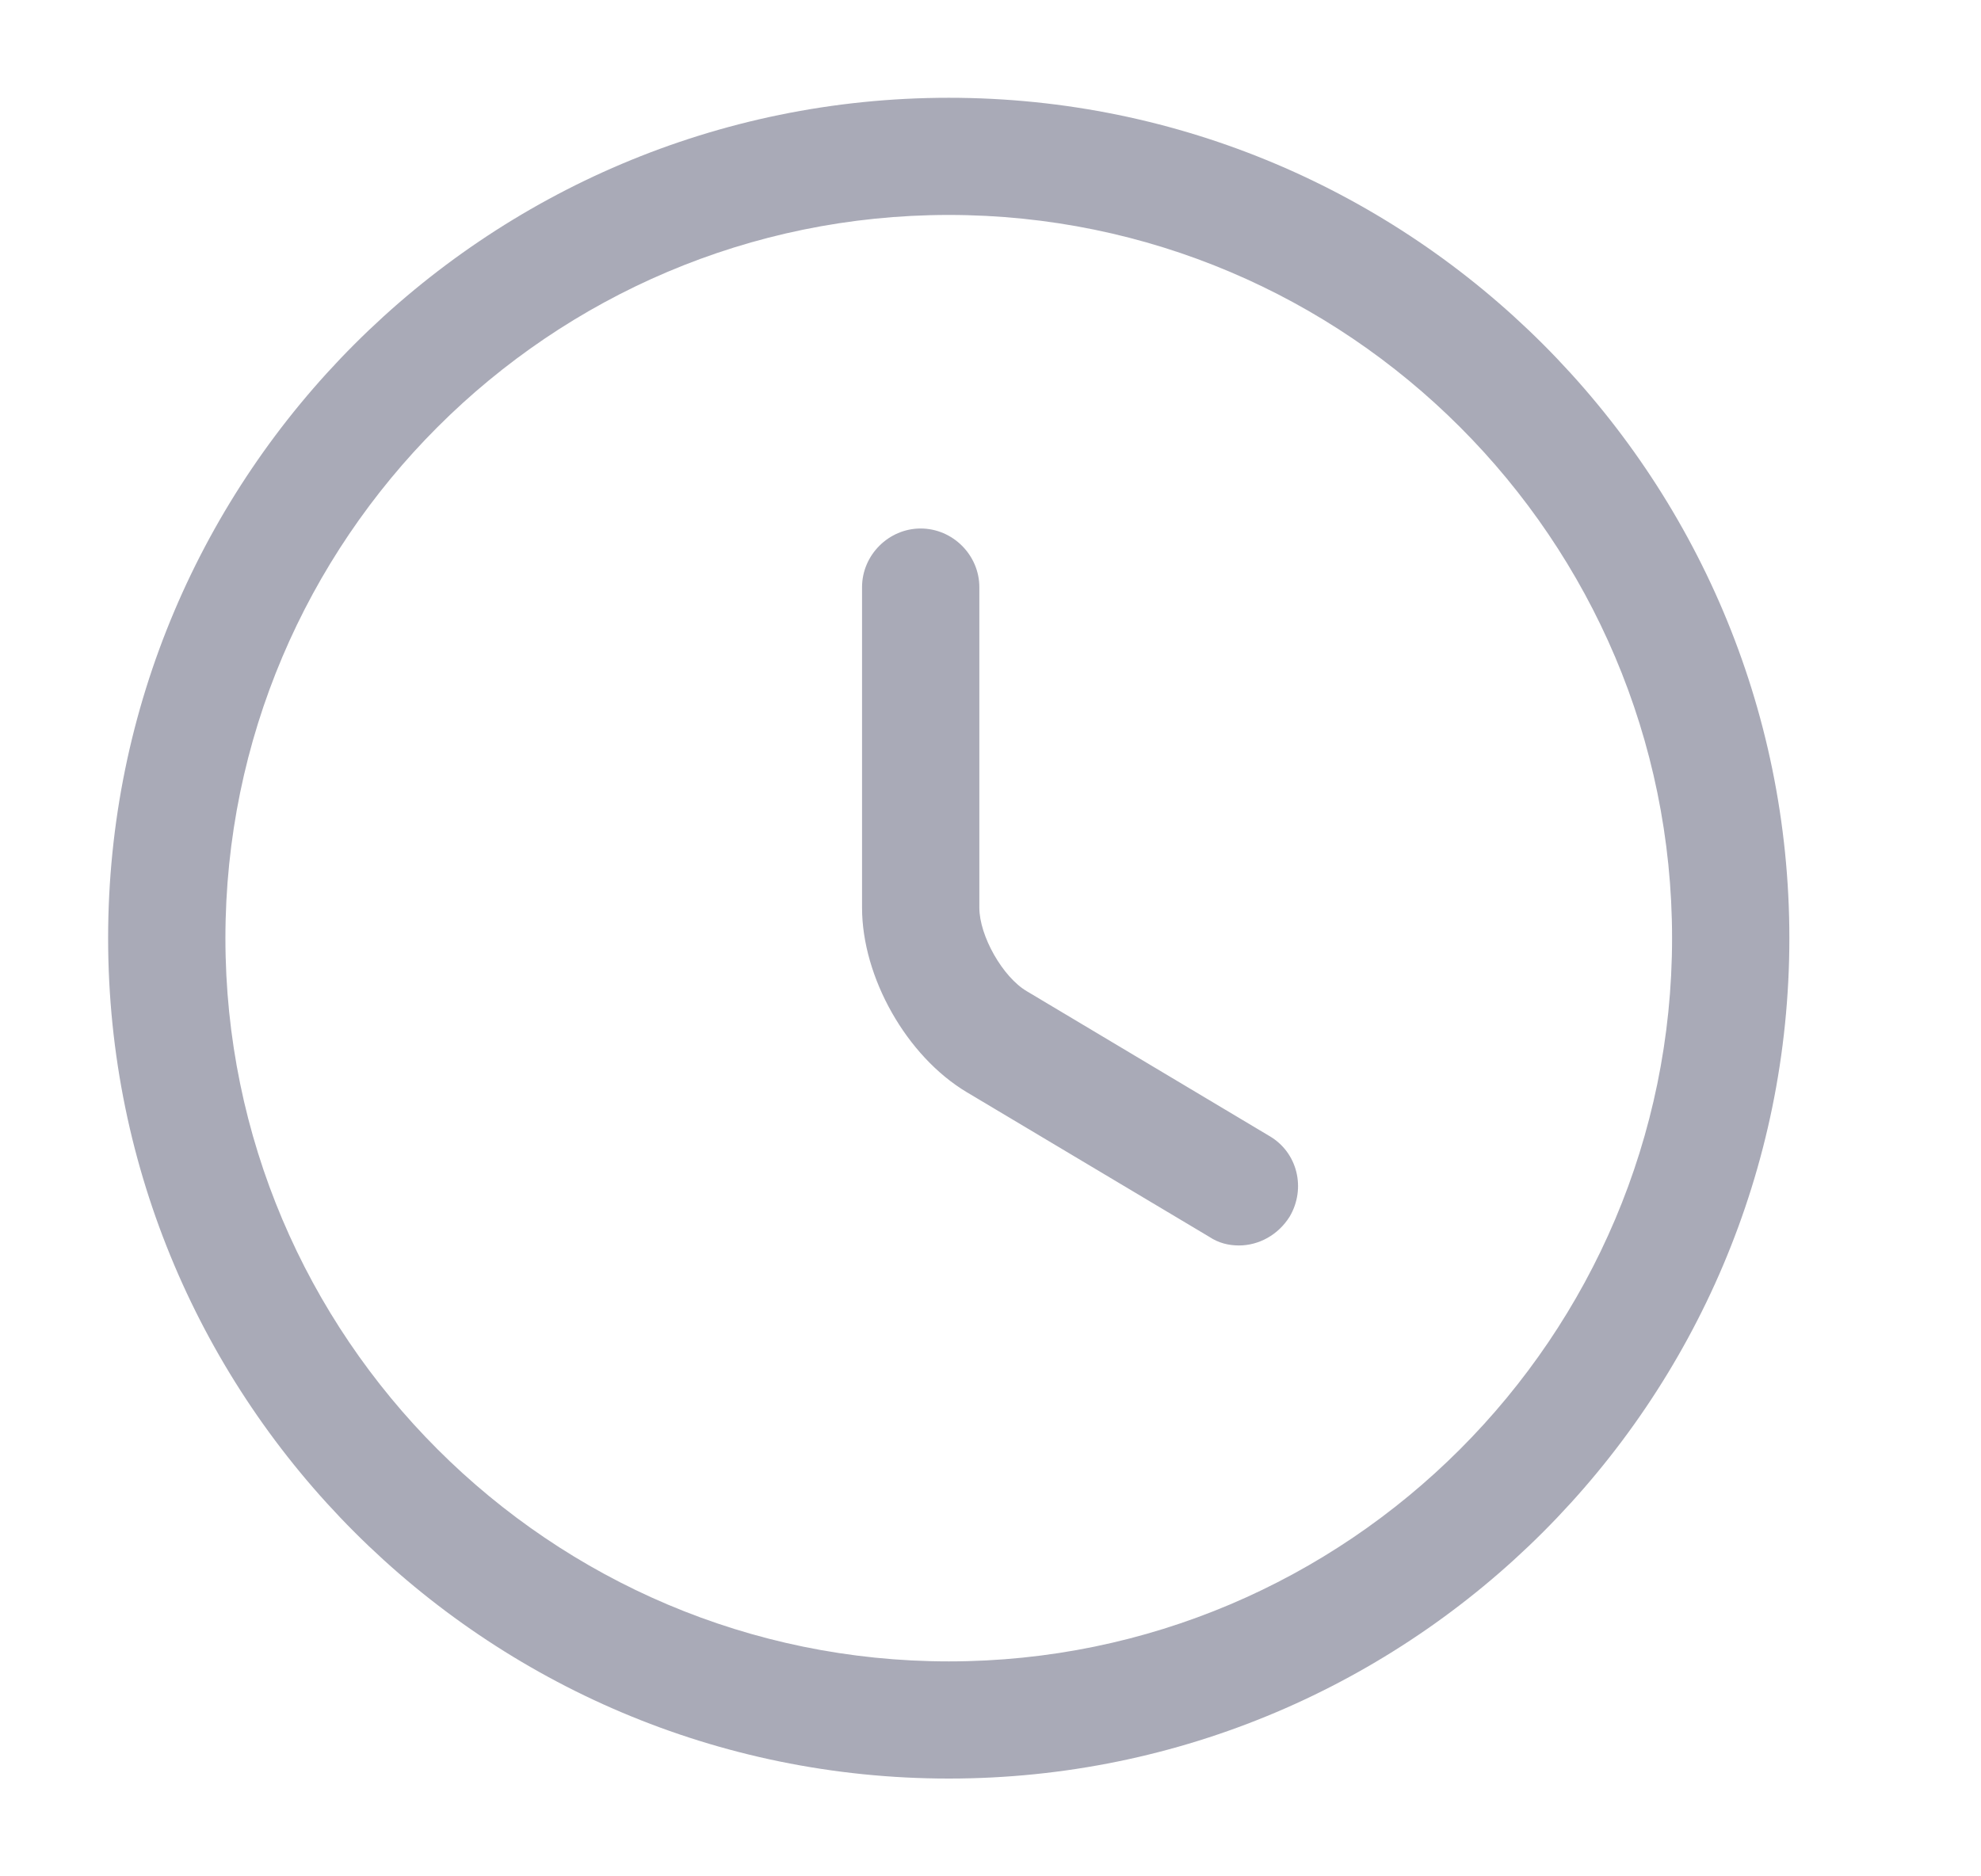 <svg width="19" height="18" viewBox="0 0 19 18" fill="none" xmlns="http://www.w3.org/2000/svg">
<path d="M9.1 17.062C4.652 17.062 1.037 13.447 1.037 9C1.037 4.553 4.652 0.938 9.1 0.938C13.547 0.938 17.162 4.553 17.162 9C17.162 13.447 13.547 17.062 9.1 17.062ZM9.1 2.062C5.275 2.062 2.162 5.175 2.162 9C2.162 12.825 5.275 15.938 9.1 15.938C12.925 15.938 16.037 12.825 16.037 9C16.037 5.175 12.925 2.062 9.1 2.062Z" fill="#A9AAB7"/>
<path d="M11.883 11.948C11.785 11.948 11.688 11.925 11.598 11.865L9.273 10.478C8.695 10.133 8.268 9.375 8.268 8.708V5.633C8.268 5.325 8.523 5.07 8.83 5.07C9.138 5.07 9.393 5.325 9.393 5.633V8.708C9.393 8.978 9.618 9.375 9.85 9.51L12.175 10.898C12.445 11.055 12.528 11.4 12.37 11.67C12.258 11.85 12.07 11.948 11.883 11.948Z" fill="#A9AAB7"/>
</svg>

